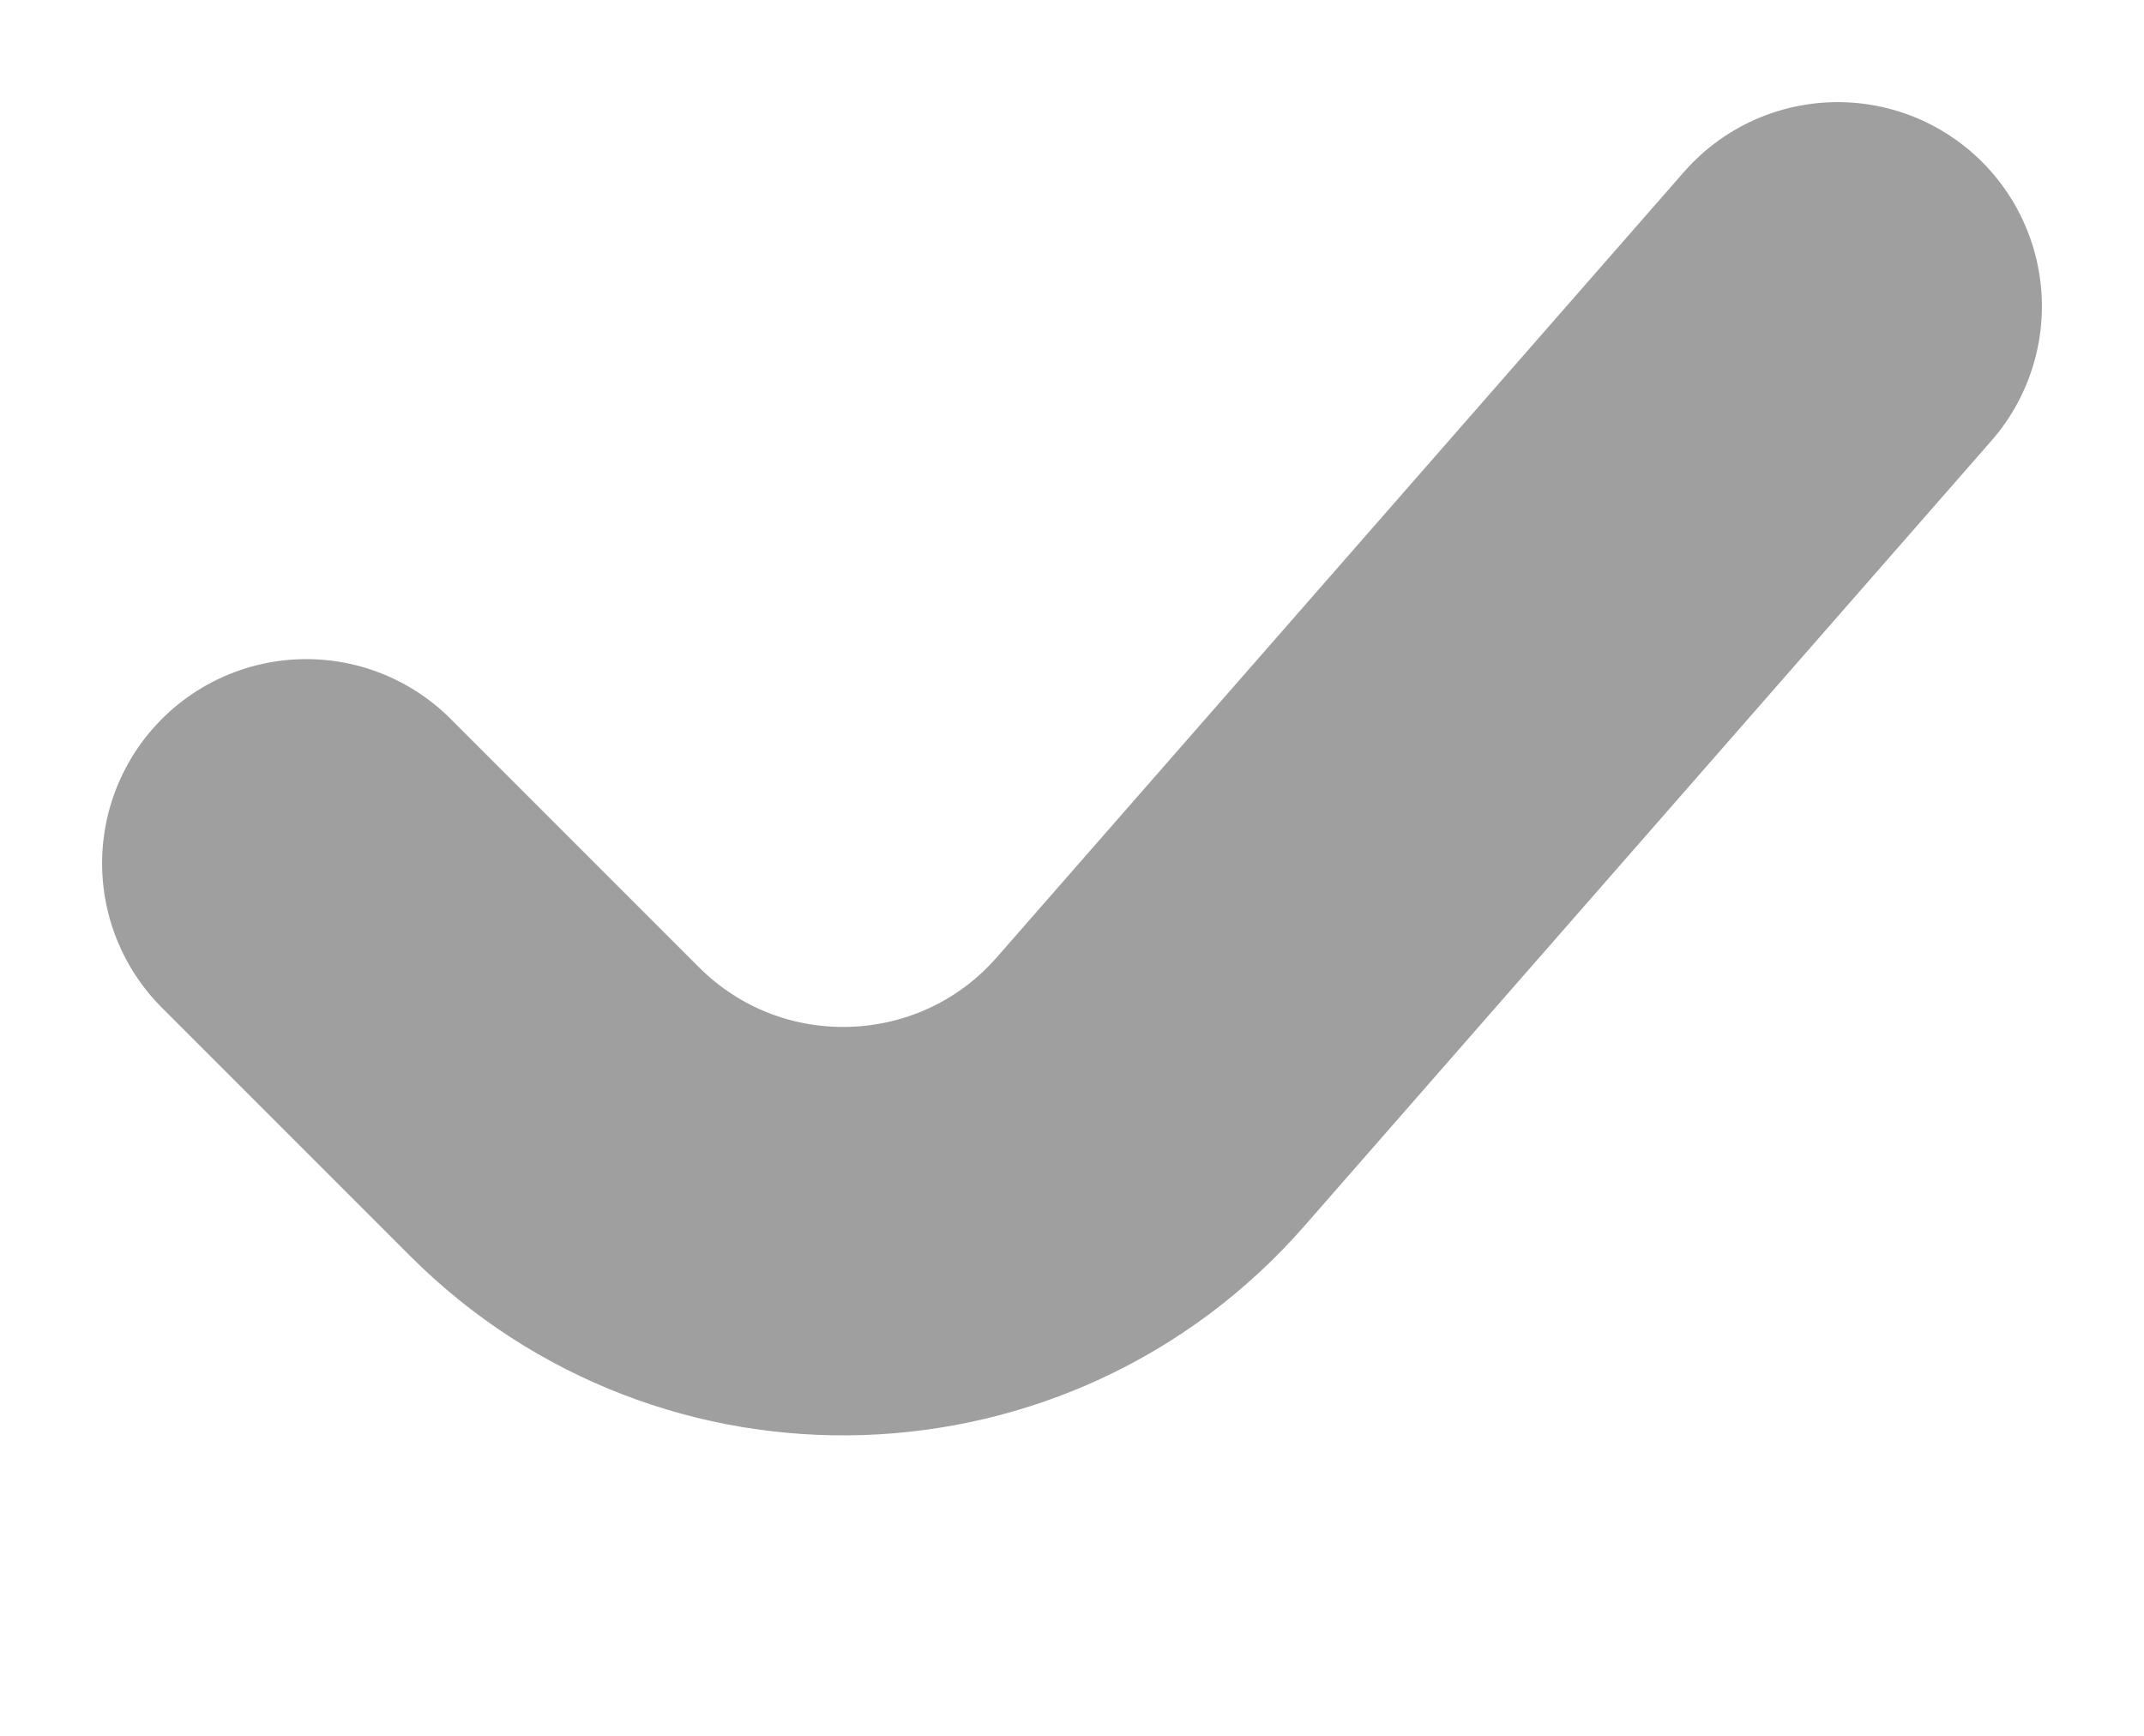 <svg width="21" height="17" viewBox="0 0 21 17" fill="none" xmlns="http://www.w3.org/2000/svg">
<path d="M3 8.455L5.431 10.886C7.067 12.522 9.746 12.433 11.27 10.691L18 3" stroke="#9F9F9F" stroke-width="4" stroke-linecap="round"/>
</svg>
